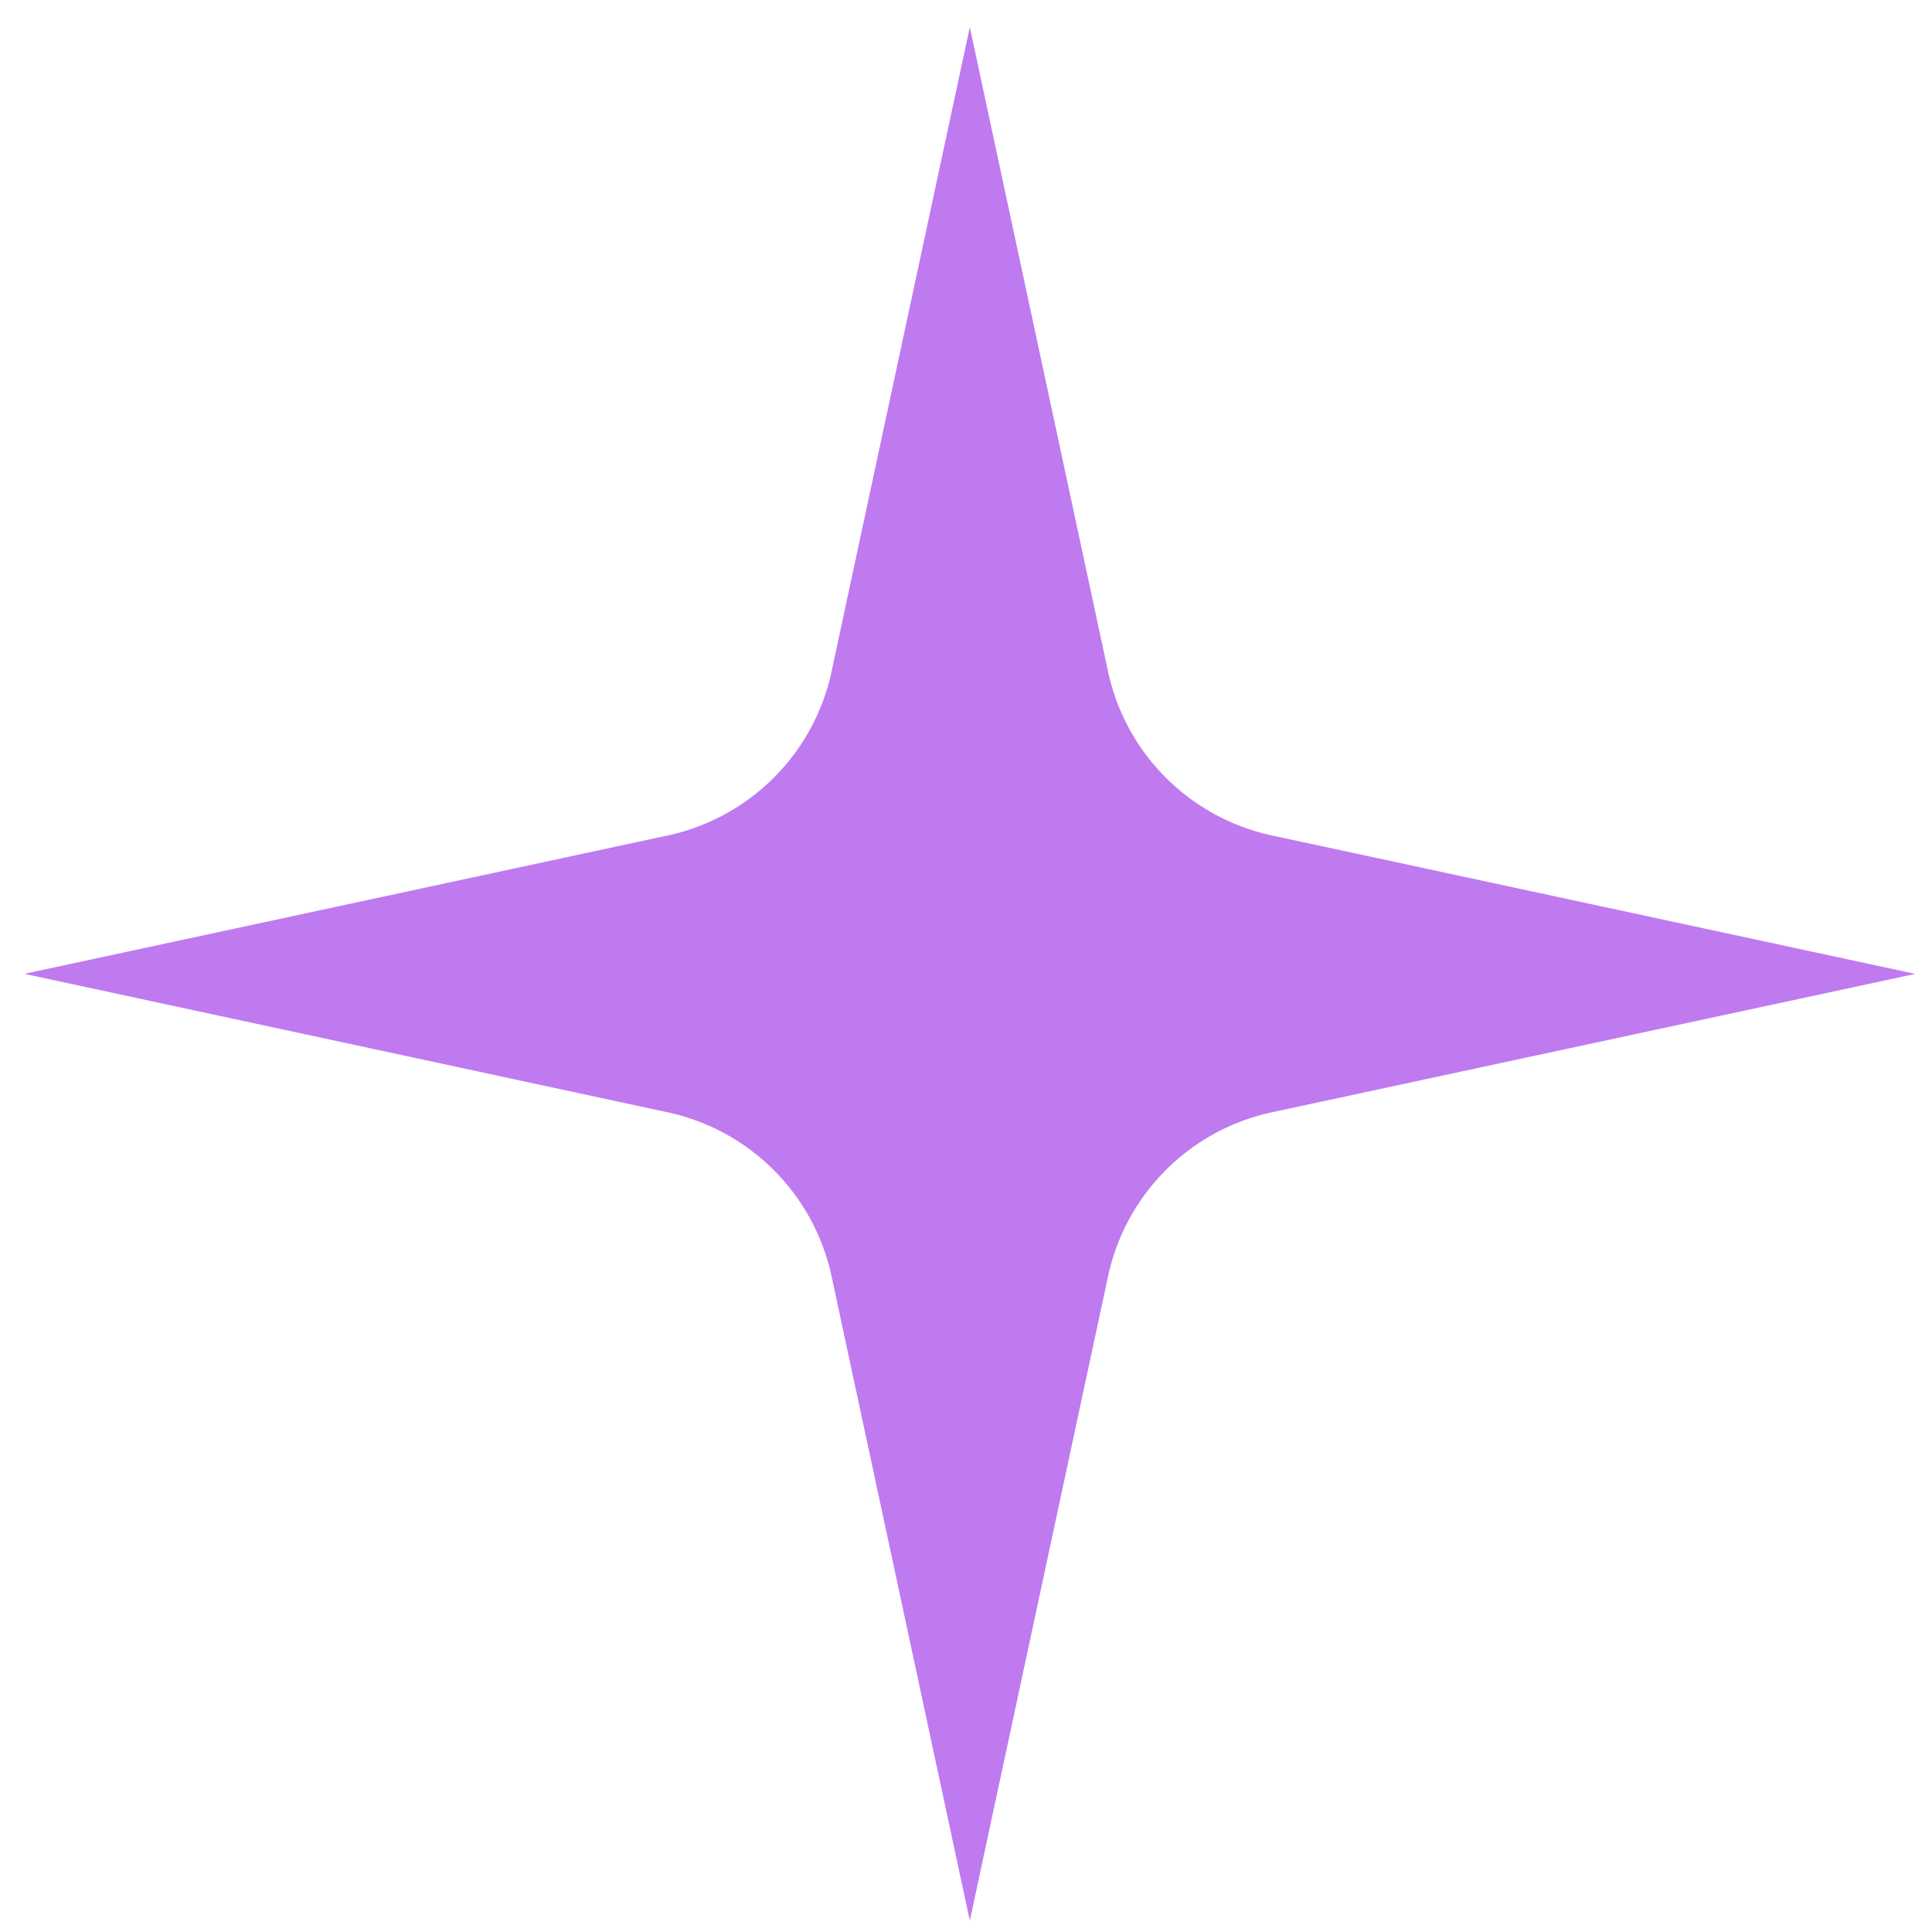 <svg width="37" height="37" fill="none" xmlns="http://www.w3.org/2000/svg"><path d="M15.926 12.857 18.573.52l2.647 12.338A4.09 4.09 0 0 0 24.36 16l12.32 2.651-12.32 2.65a4.09 4.09 0 0 0-3.14 3.144l-2.647 12.338-2.647-12.338a4.09 4.09 0 0 0-3.139-3.143L.467 18.65l12.32-2.65a4.09 4.09 0 0 0 3.14-3.144Z" fill="#BF7AF0"/></svg>